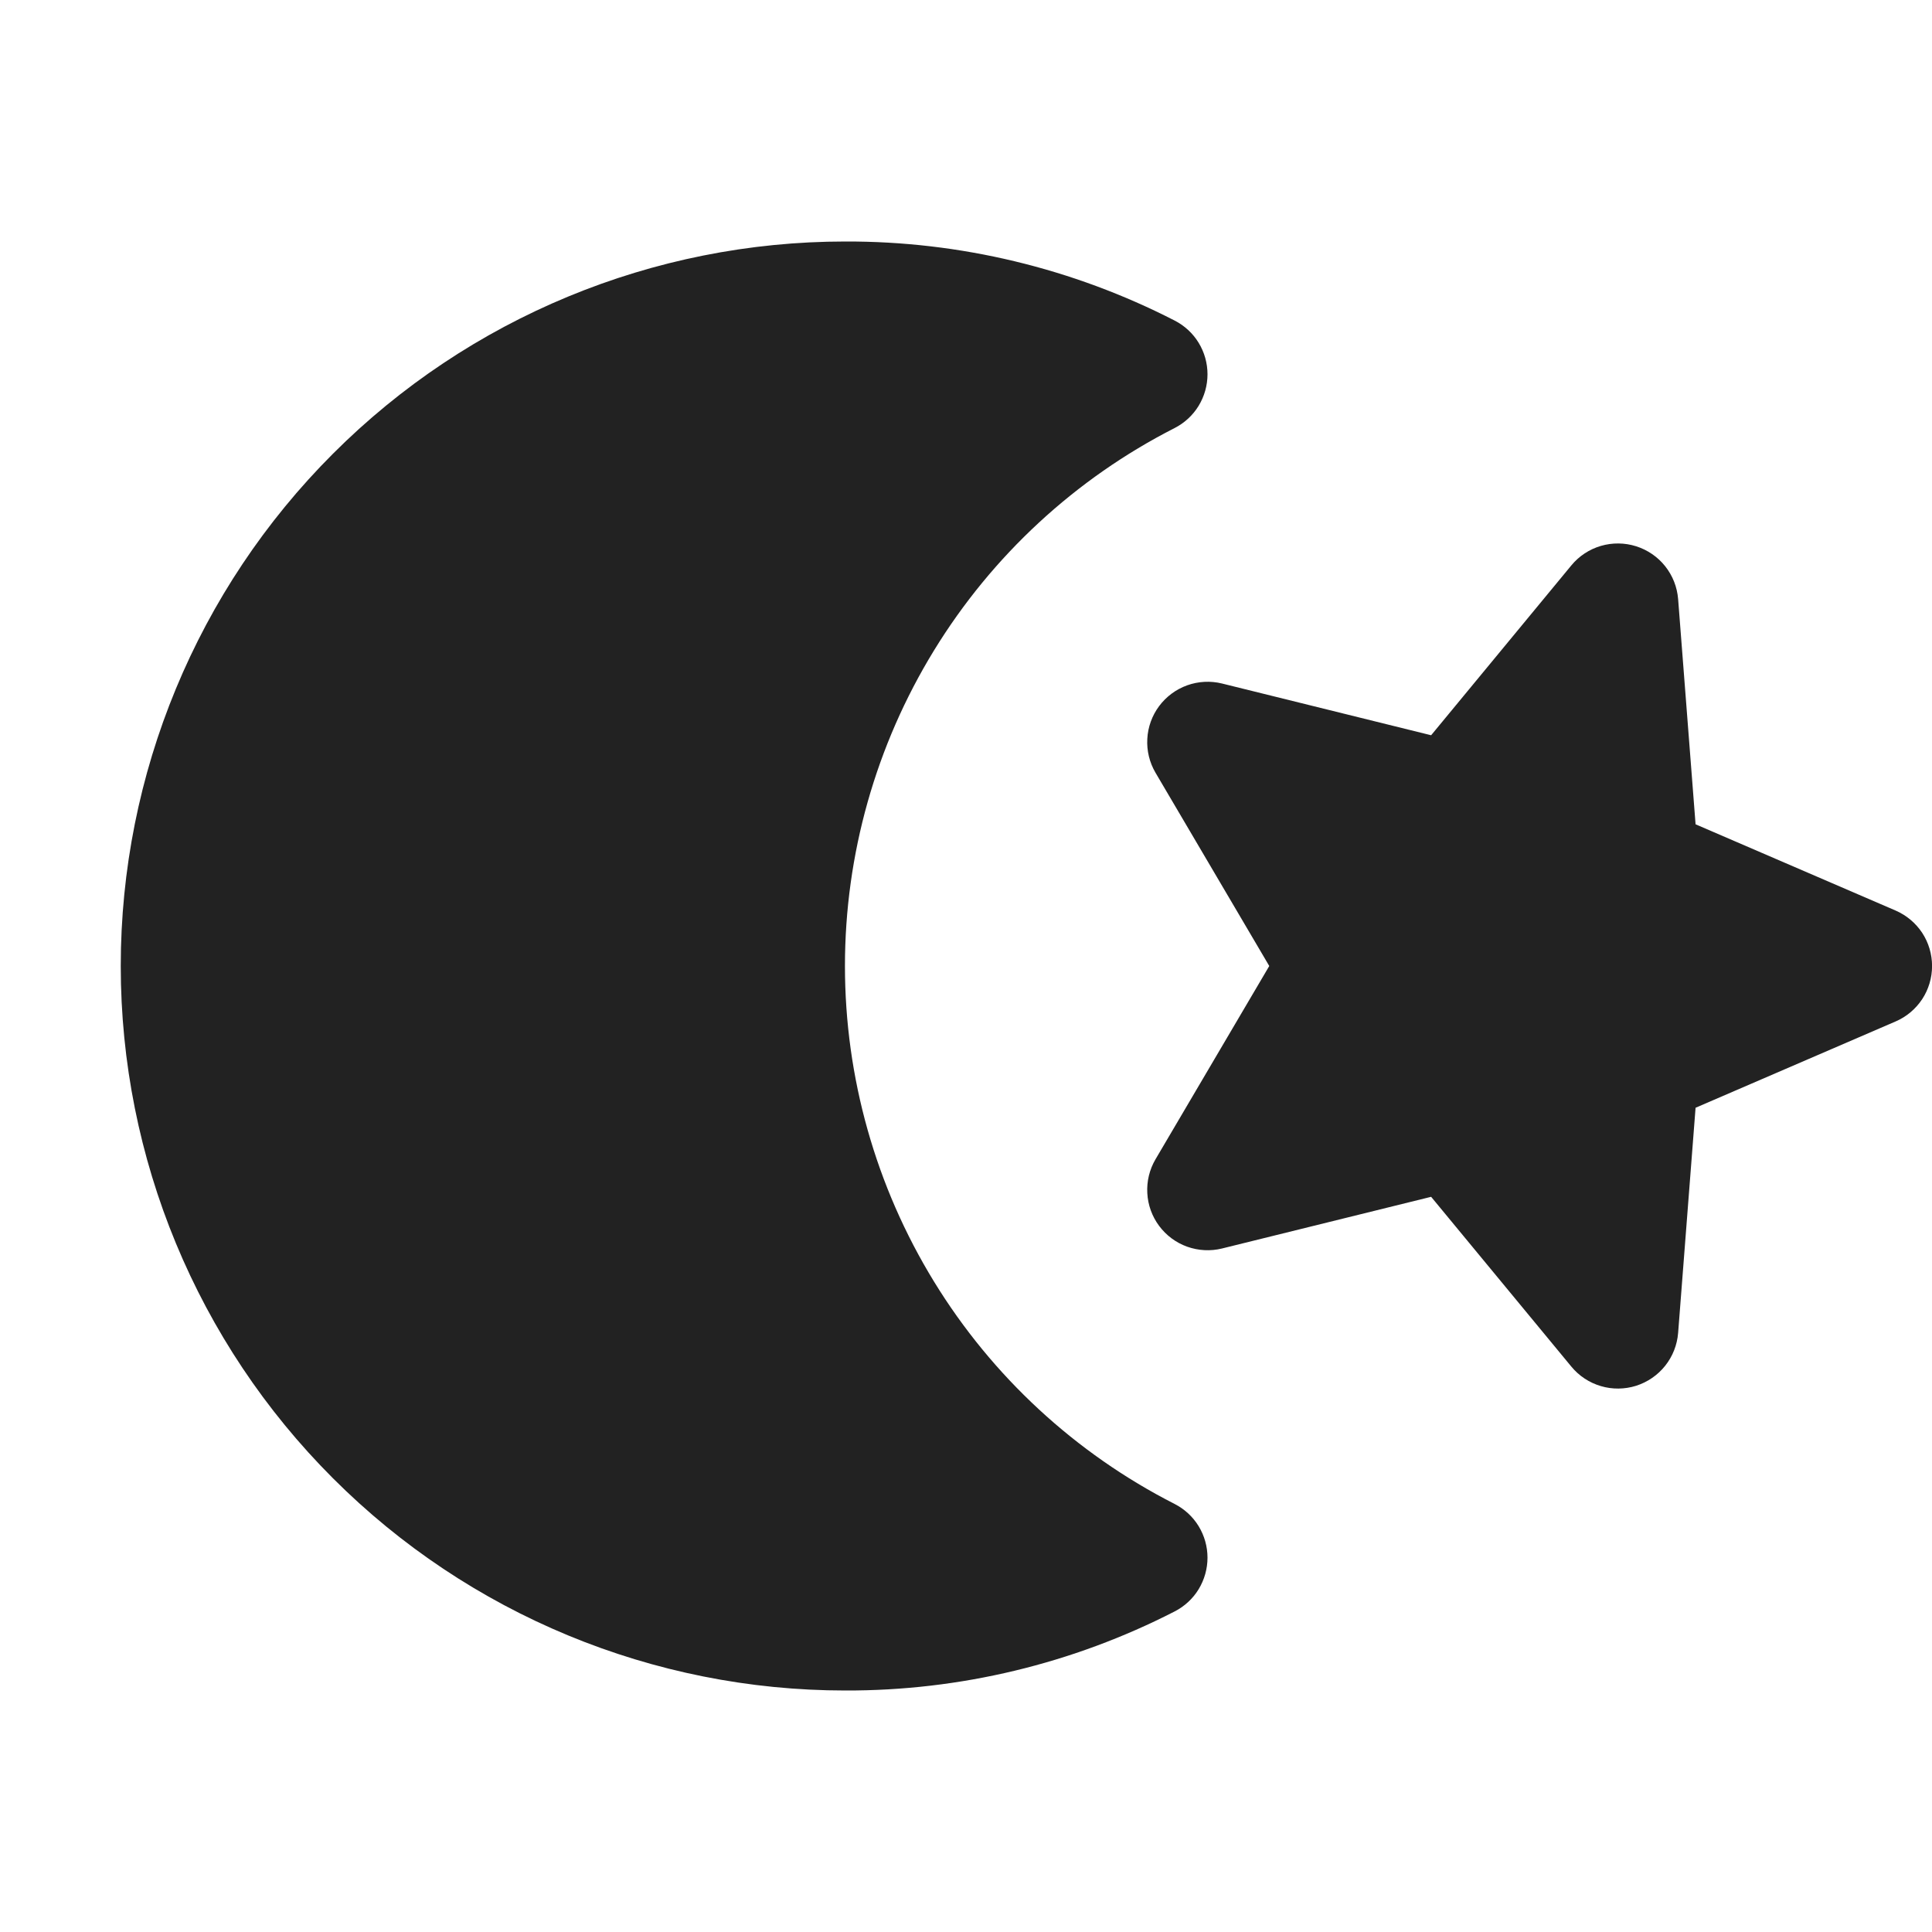 <svg width="32" height="32" viewBox="0 0 32 32" fill="none" xmlns="http://www.w3.org/2000/svg">
<path d="M20 25.8C20 25.984 19.949 26.165 19.853 26.323C19.757 26.48 19.619 26.607 19.455 26.691C17.767 27.557 15.897 28.006 14 28C10.817 28 7.765 26.736 5.515 24.485C3.264 22.235 2 19.183 2 16C2 12.818 3.264 9.765 5.515 7.515C7.765 5.264 10.817 4 14 4C15.897 3.994 17.767 4.443 19.455 5.309C19.619 5.393 19.757 5.52 19.853 5.677C19.949 5.834 20 6.015 20 6.199C20 6.384 19.949 6.564 19.853 6.722C19.757 6.879 19.619 7.006 19.455 7.09C17.812 7.927 16.432 9.203 15.469 10.775C14.505 12.348 13.995 14.156 13.995 16C13.995 17.844 14.505 19.652 15.469 21.225C16.432 22.797 17.812 24.073 19.455 24.91C19.619 24.994 19.757 25.121 19.853 25.278C19.949 25.435 20 25.616 20 25.8ZM31.396 15.081L28.084 13.653L27.795 9.923C27.779 9.724 27.705 9.535 27.581 9.379C27.457 9.223 27.289 9.108 27.099 9.048C26.91 8.988 26.706 8.986 26.515 9.042C26.324 9.098 26.154 9.21 26.027 9.364L23.704 12.178L20.24 11.321C20.049 11.274 19.848 11.285 19.663 11.351C19.478 11.418 19.317 11.537 19.199 11.695C19.082 11.852 19.013 12.041 19.003 12.238C18.992 12.434 19.039 12.629 19.139 12.799L21.023 16L19.139 19.201C19.039 19.371 18.992 19.566 19.003 19.762C19.013 19.959 19.082 20.148 19.199 20.305C19.317 20.463 19.478 20.583 19.663 20.649C19.848 20.715 20.049 20.726 20.24 20.679L23.704 19.823L26.027 22.636C26.154 22.79 26.324 22.902 26.515 22.958C26.706 23.015 26.91 23.012 27.099 22.953C27.289 22.892 27.457 22.777 27.581 22.621C27.705 22.465 27.779 22.276 27.795 22.078L28.084 18.348L31.396 16.919C31.576 16.842 31.729 16.713 31.837 16.55C31.944 16.387 32.001 16.196 32.001 16C32.001 15.805 31.944 15.613 31.837 15.45C31.729 15.287 31.576 15.159 31.396 15.081Z" fill="#222222"/>
</svg>
